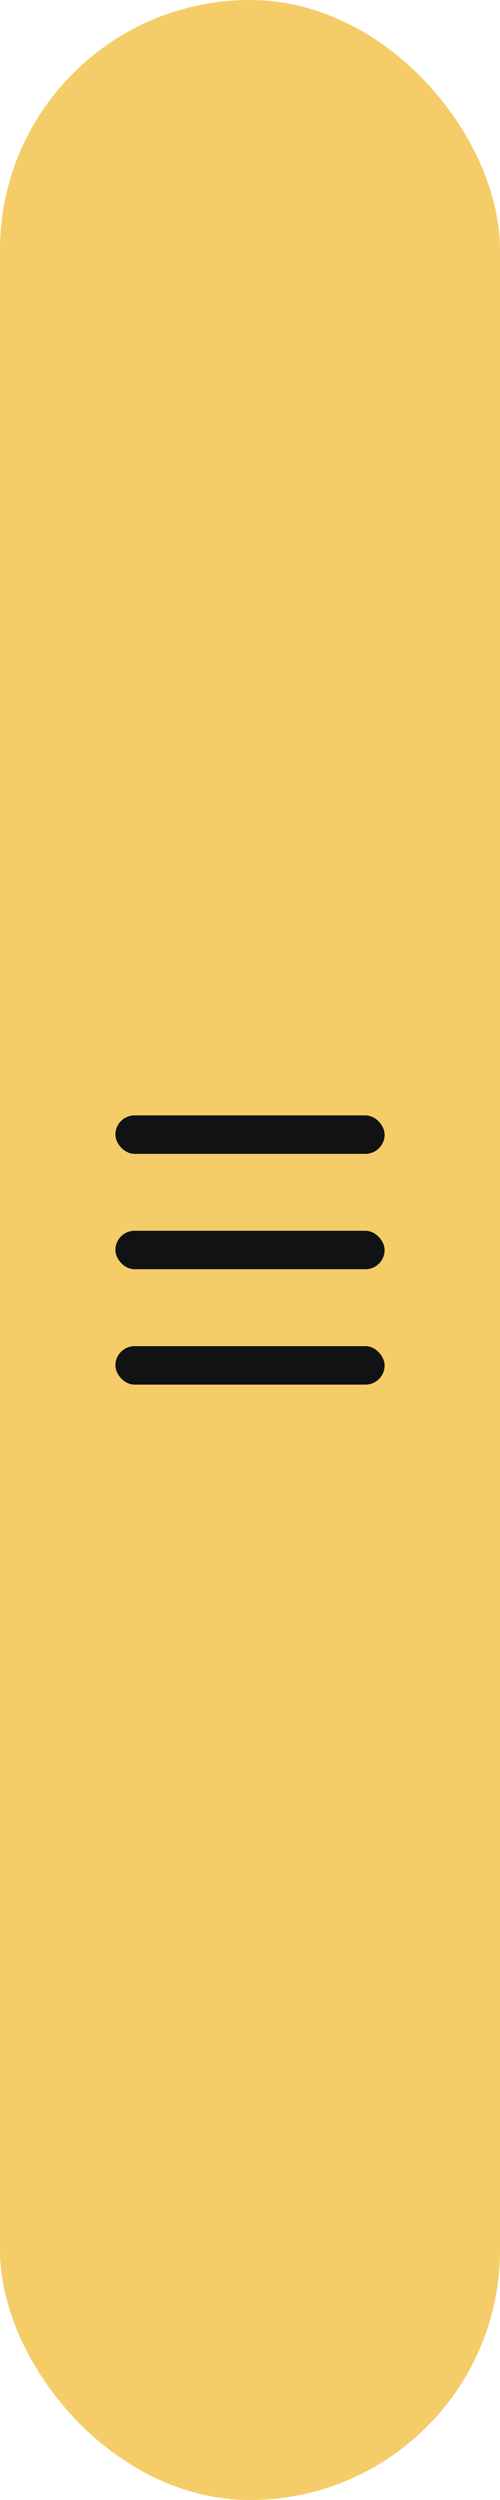 <svg width="13" height="65" viewBox="0 0 13 65" fill="none" xmlns="http://www.w3.org/2000/svg">
<rect width="13" height="65" rx="6.5" fill="#F4CD68"/>
<rect x="3" y="29" width="7" height="1" rx="0.5" fill="#101214"/>
<rect x="3" y="32" width="7" height="1" rx="0.5" fill="#101214"/>
<rect x="3" y="35" width="7" height="1" rx="0.5" fill="#101214"/>
</svg>
